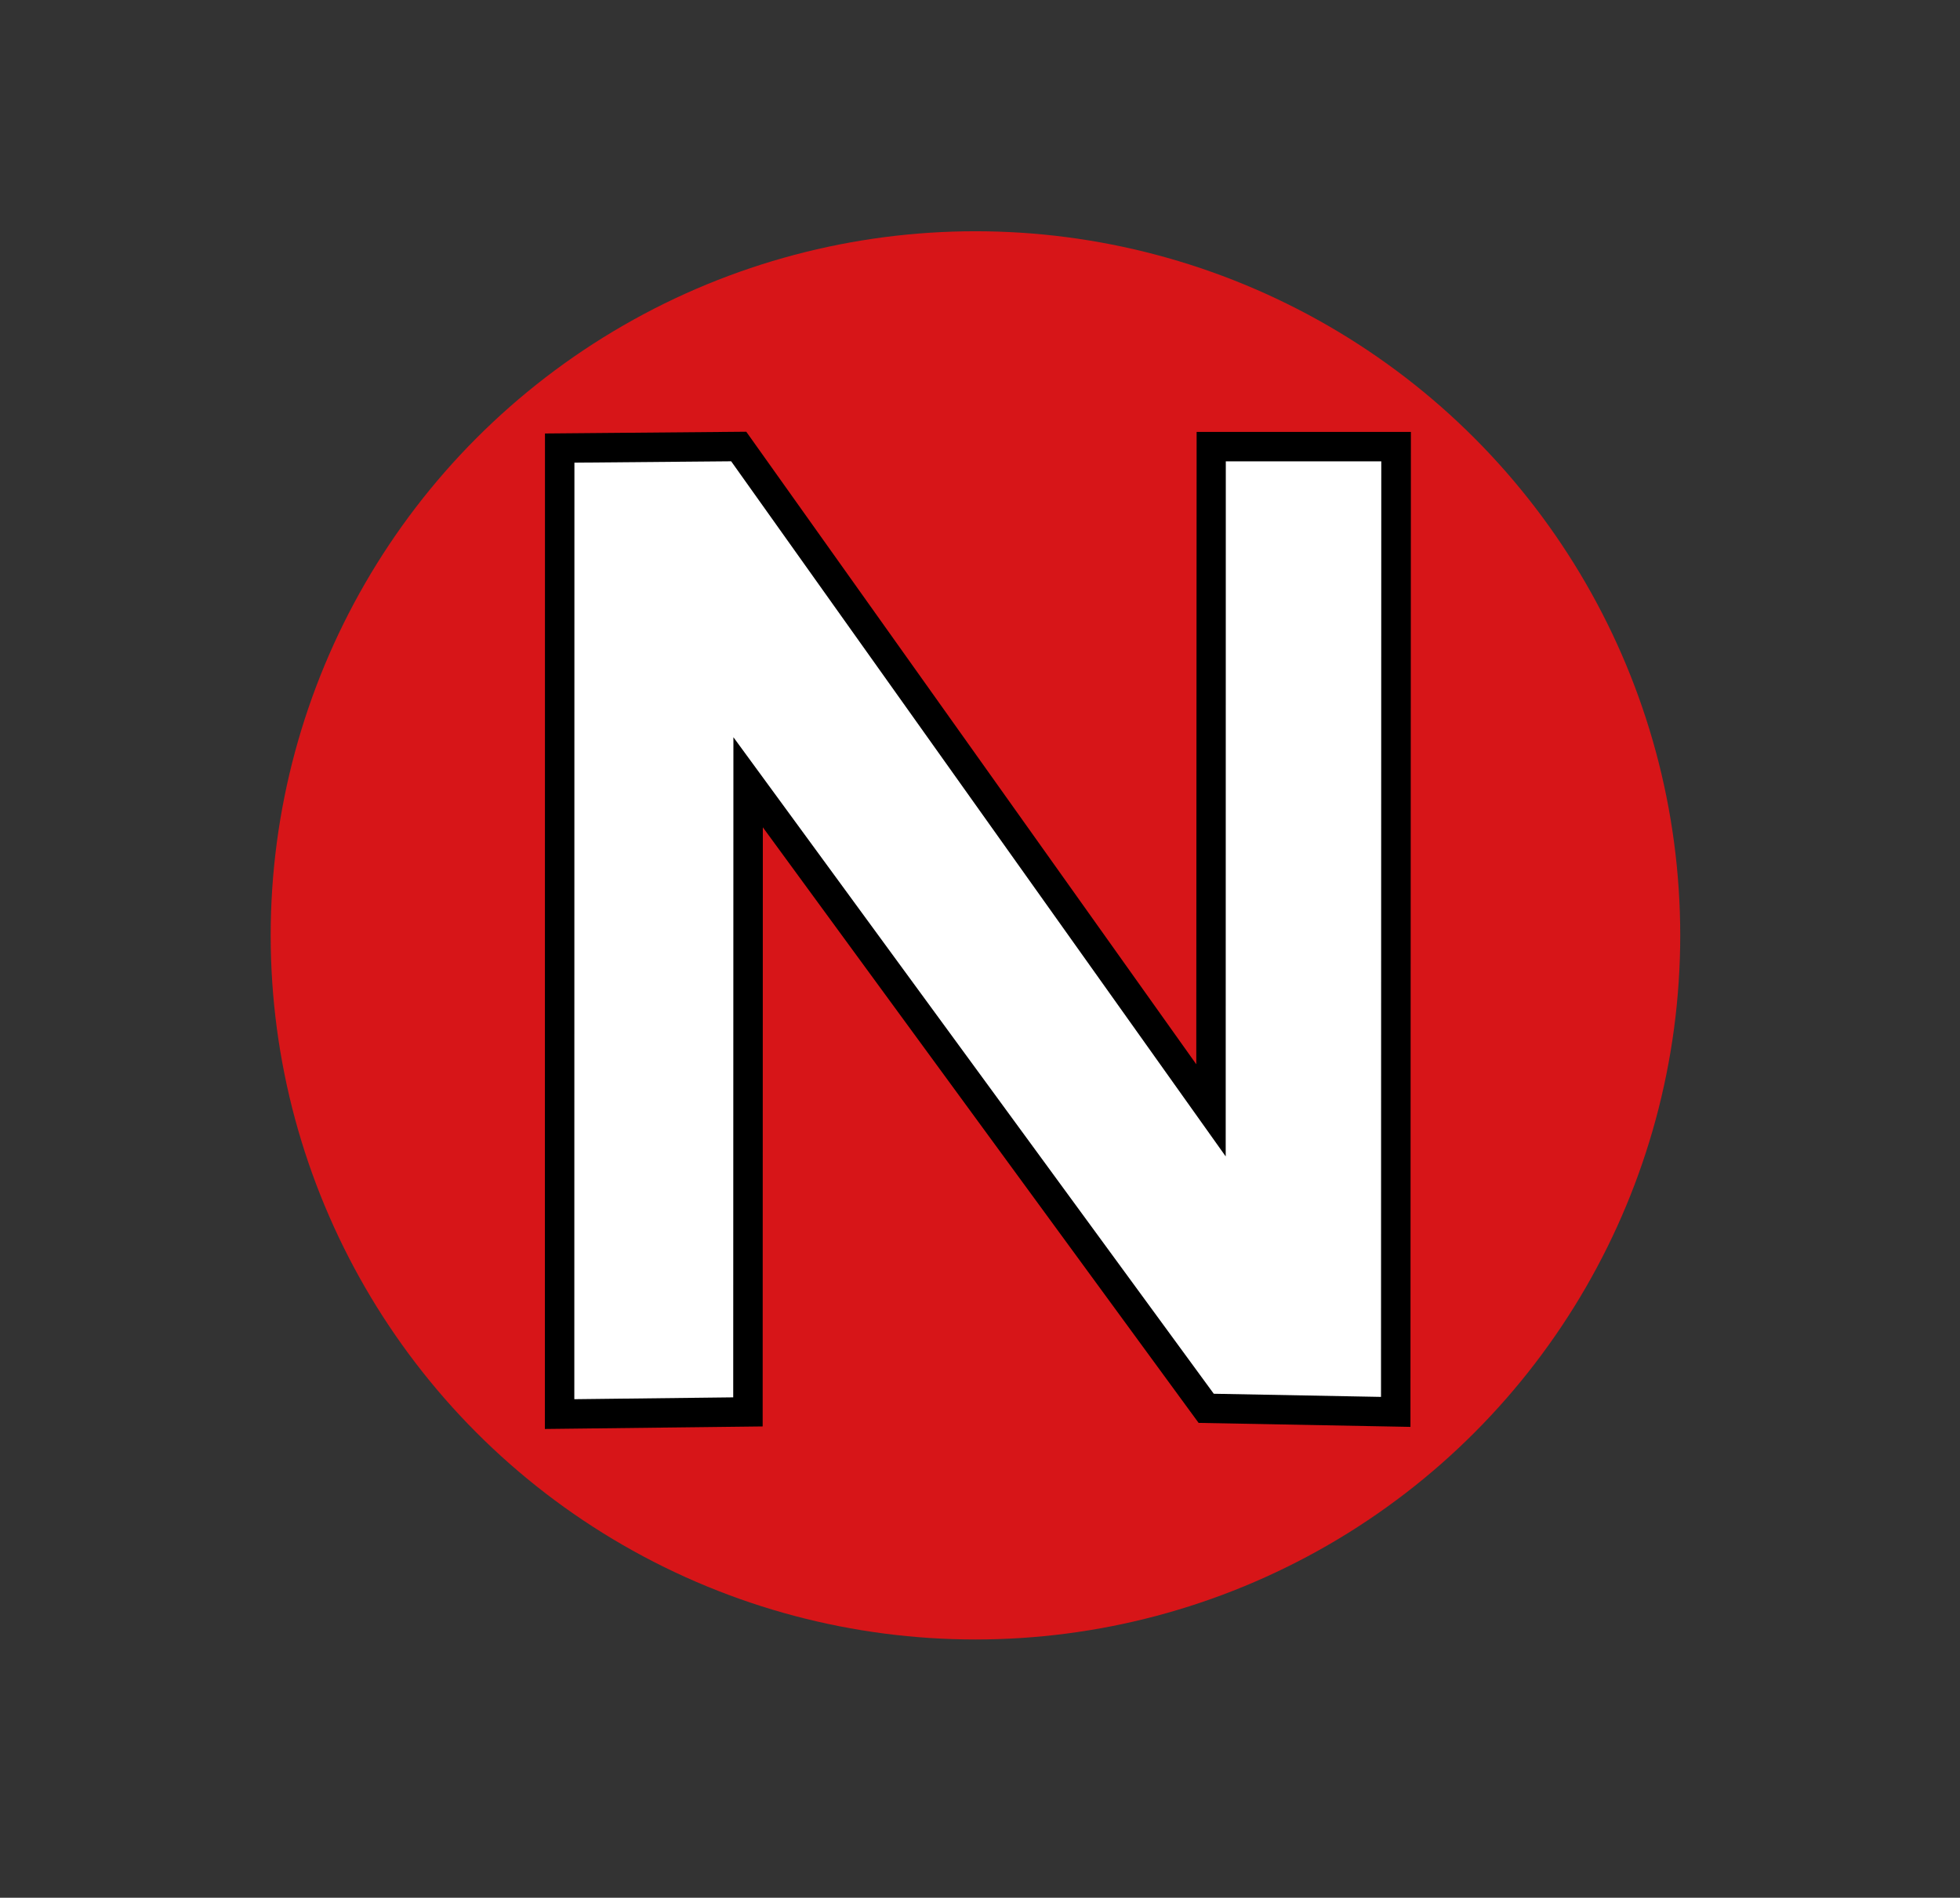 <?xml version="1.0" encoding="UTF-8" standalone="no"?>
<!DOCTYPE svg PUBLIC "-//W3C//DTD SVG 1.1//EN" "http://www.w3.org/Graphics/SVG/1.1/DTD/svg11.dtd">
<svg width="100%" height="100%" viewBox="0 0 126 122" version="1.1" xmlns="http://www.w3.org/2000/svg" xmlns:xlink="http://www.w3.org/1999/xlink" xml:space="preserve" xmlns:serif="http://www.serif.com/" style="fill-rule:evenodd;clip-rule:evenodd;">
    <rect x="0" y="0" width="126" height="122" fill="#333333" stroke="none"/>
    <g id="Directionals" transform="matrix(0.966,0,0,0.929,-8.39,-6.278)">
        <rect x="8.687" y="6.757" width="129.73" height="130.888" style="fill:none;"/>
        <g transform="matrix(1.517,0,0,1.576,-266.232,5.644)">
            <g id="Directionals1" serif:id="Directionals">
                <g id="neutral">
                    <g transform="matrix(2.011,0,0,2.011,-932.309,-201.553)">
                        <circle cx="575" cy="121" r="15.374" style="fill:rgb(215,21,24);"/>
                    </g>
                    <g transform="matrix(5.98386e-17,-0.891,0.891,5.98386e-17,171.972,261.591)">
                        <path d="M223.22,79.103C223.22,79.103 270.517,79.114 270.79,79.117L270.79,70.012C270.632,70.009 238.081,70.007 238.081,70.007L270.795,46.755L270.718,37.941L223.112,37.936L223.22,47.209L254.249,47.218L223.396,69.771L223.22,79.103Z" style="fill:white;stroke:black;stroke-width:1.45px;"/>
                    </g>
                </g>
            </g>
        </g>
    </g>
</svg>

